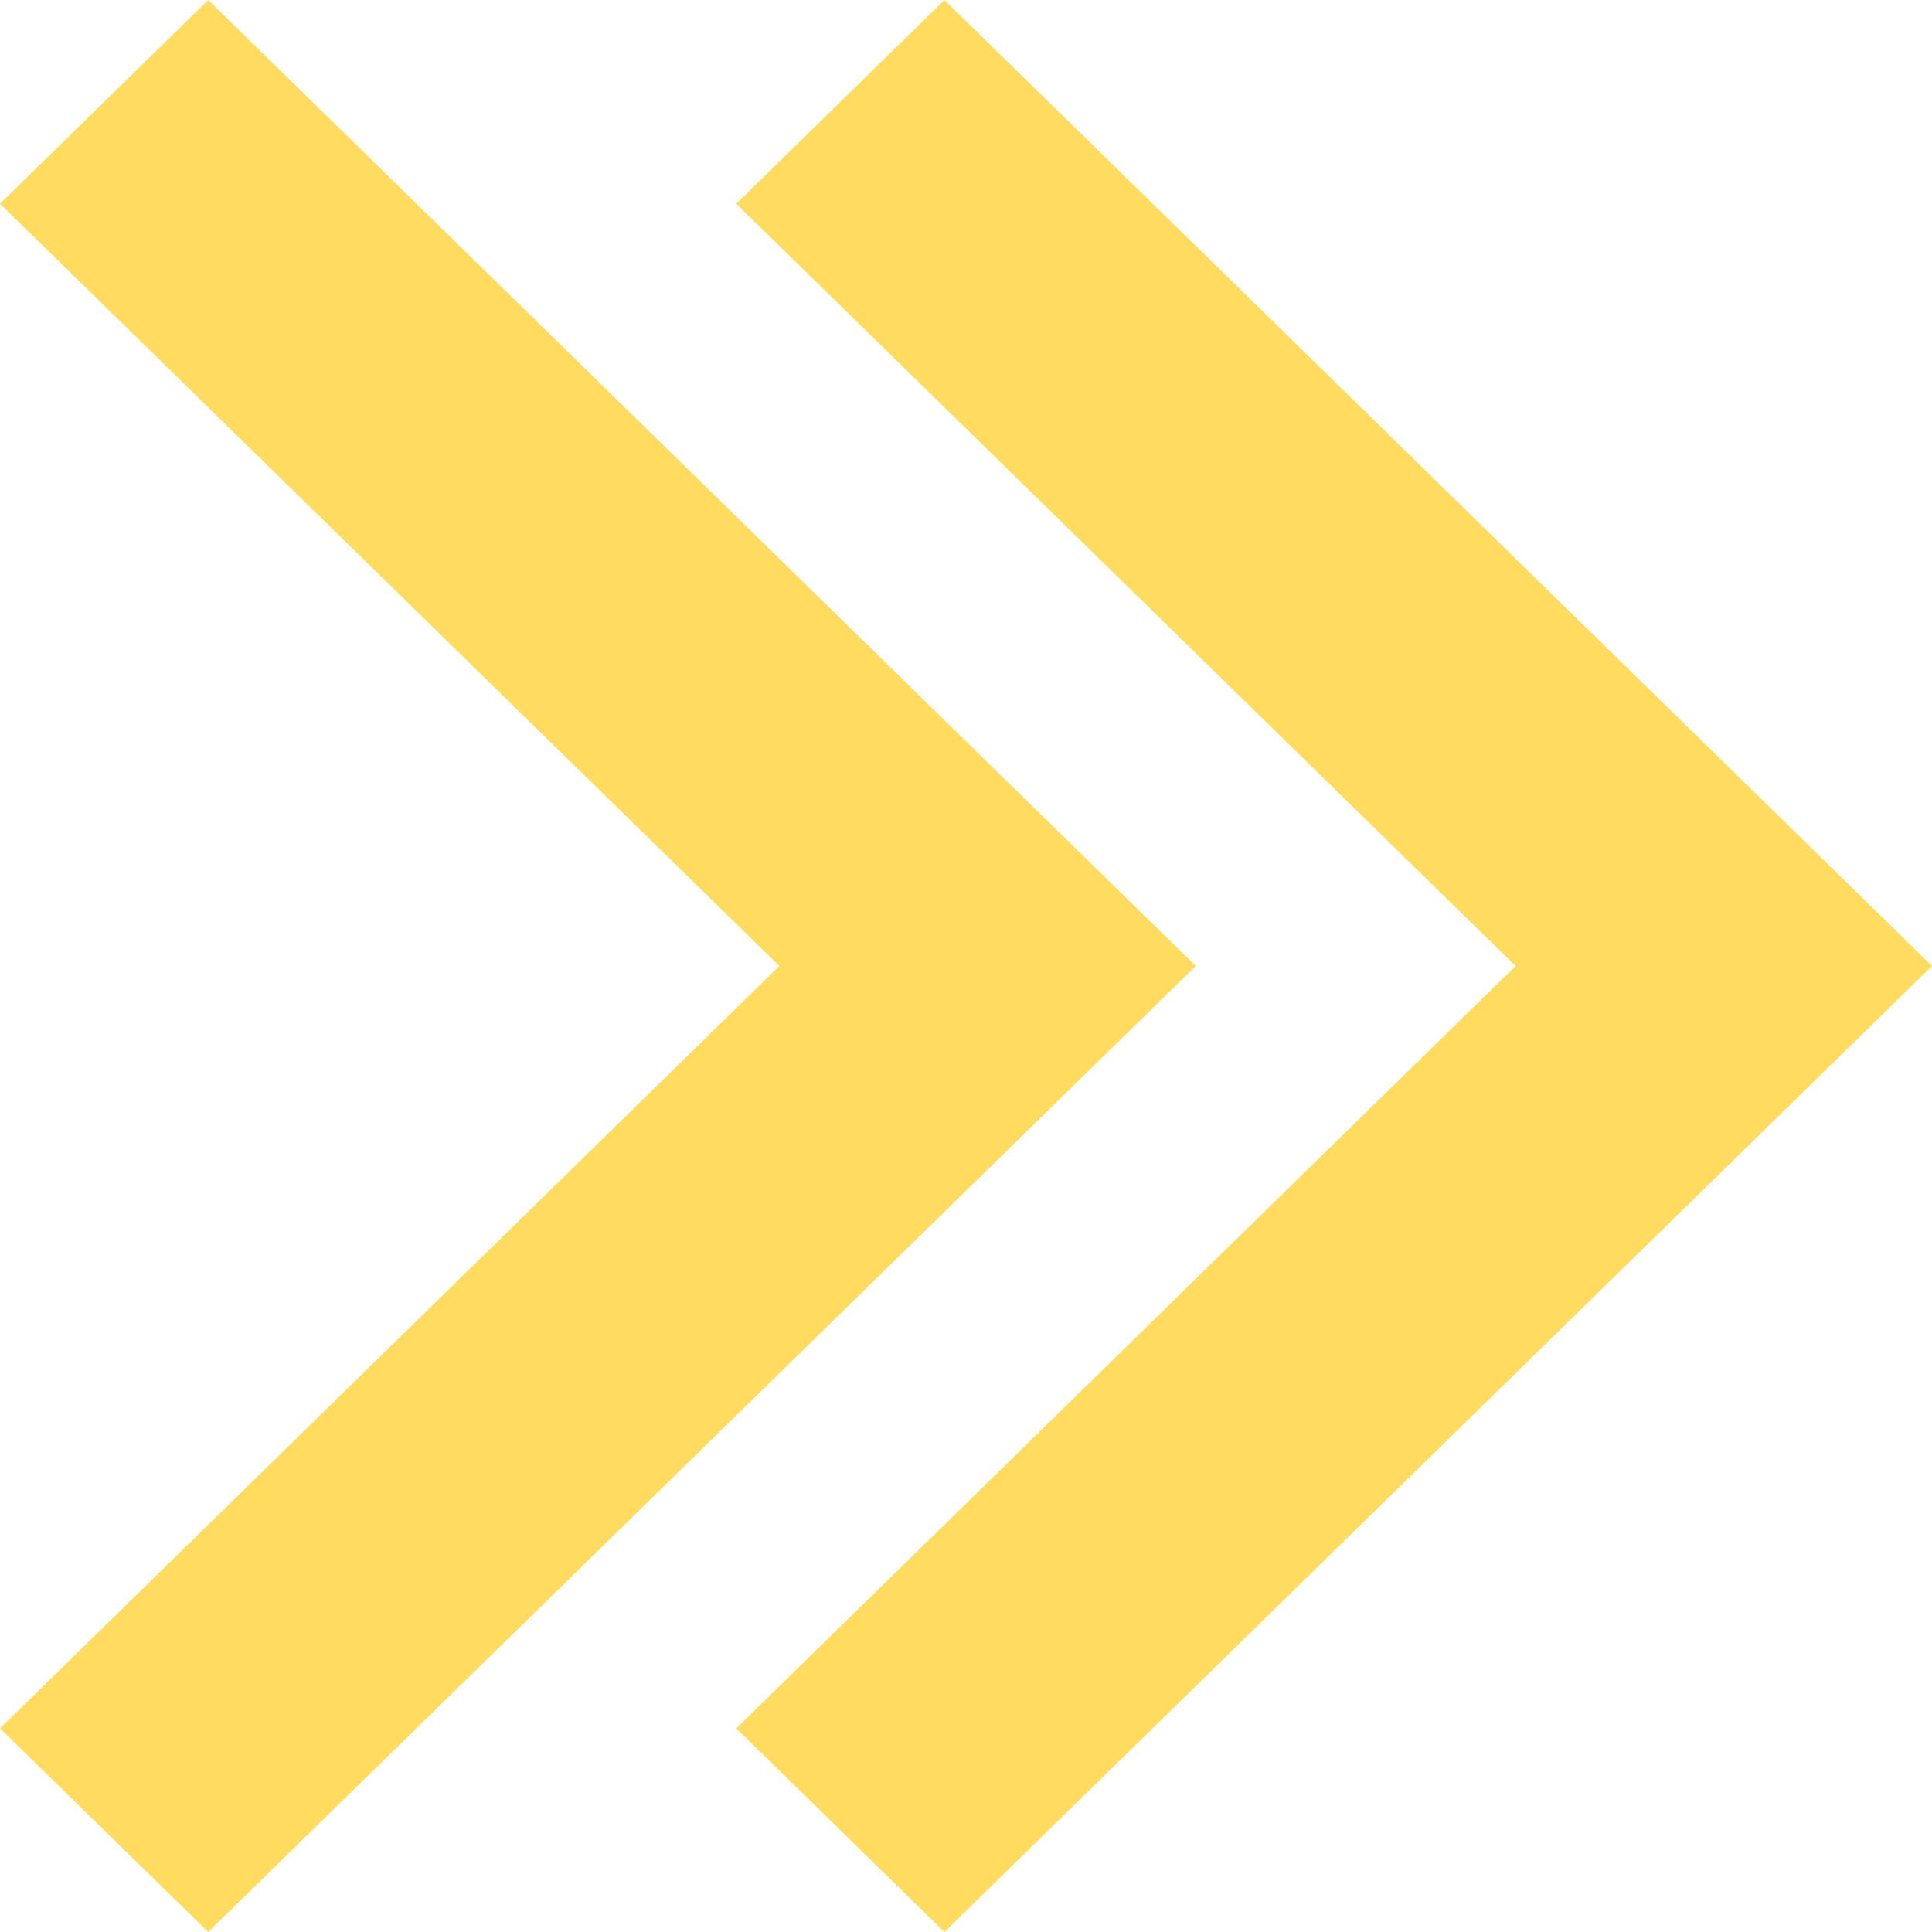 <svg width="13" height="13" viewBox="0 0 13 13" fill="none" xmlns="http://www.w3.org/2000/svg">
<path fill-rule="evenodd" clip-rule="evenodd" d="M1.401 0L0 1.371L5.244 6.5L0 11.63L1.401 13L8.046 6.5L1.401 0ZM6.355 0L4.954 1.371L10.198 6.5L4.954 11.63L6.355 13L13 6.5L6.355 0Z" fill="#FFDB5F"/>
</svg>
